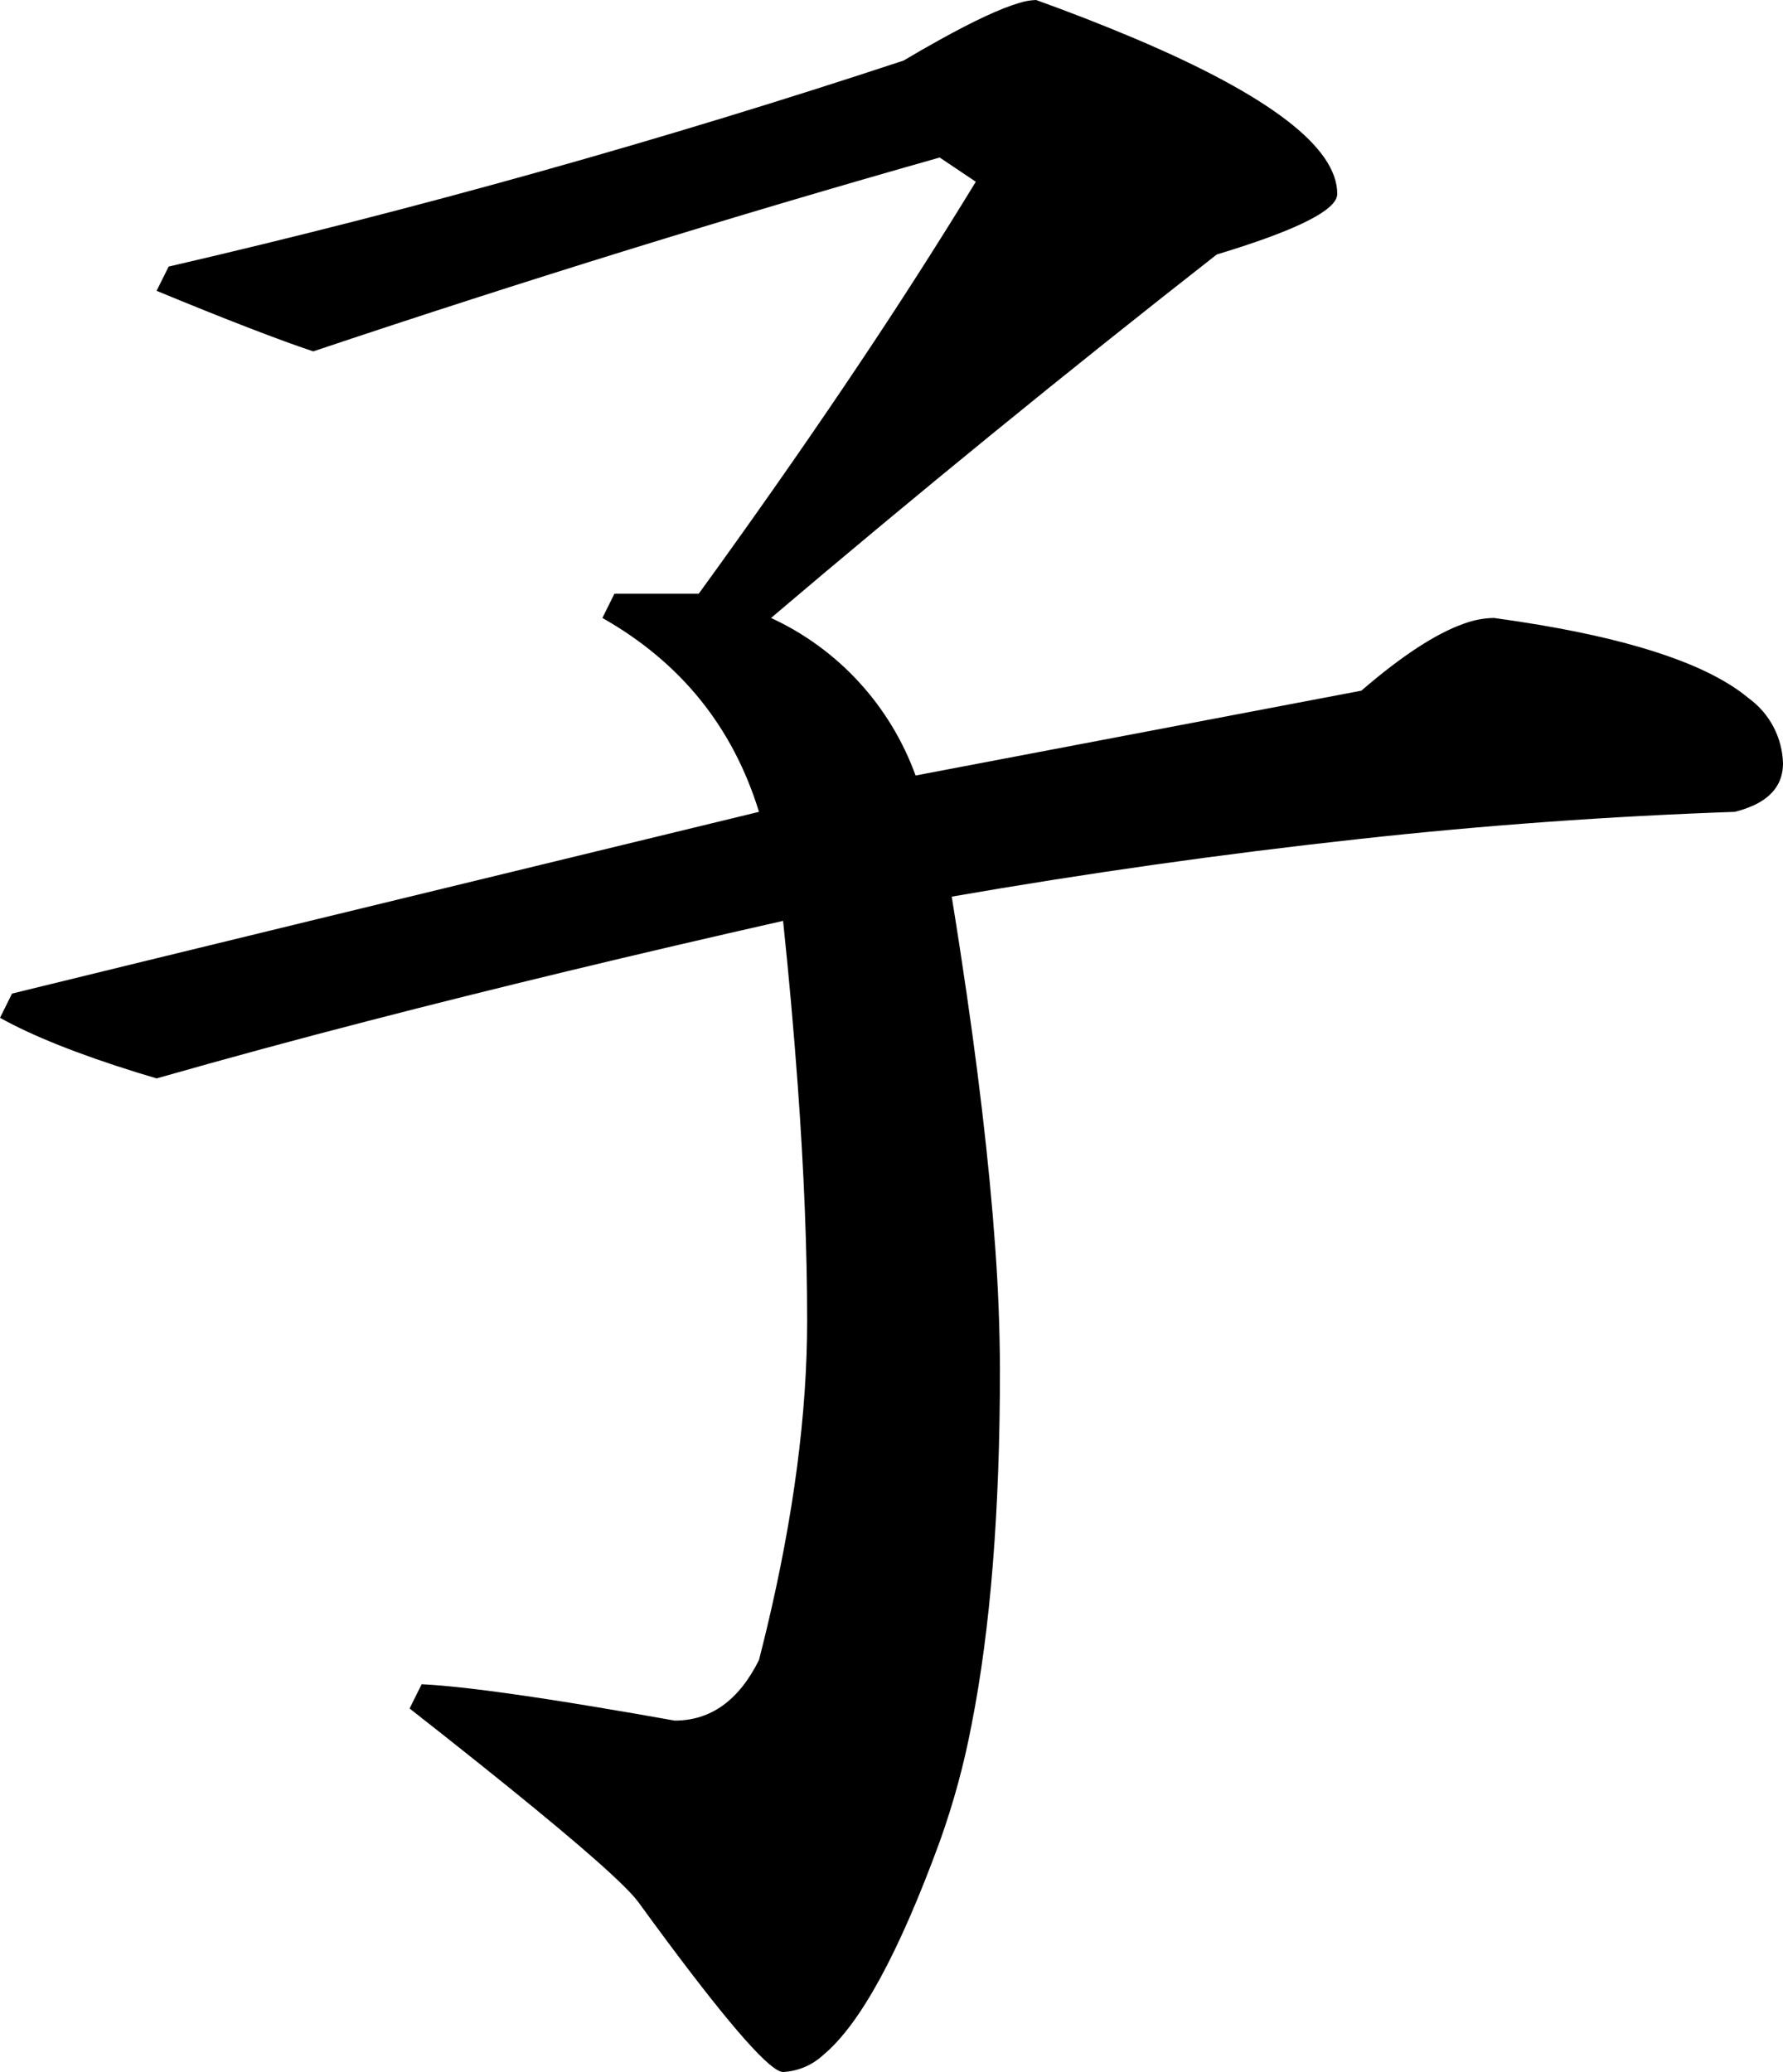 <?xml version="1.0" encoding="utf-8"?>
<svg xmlns="http://www.w3.org/2000/svg" viewBox="306.848 465.462 51.123 59.405" width="51.123px" height="59.405px">
  <path d="M 345.881 485.264 C 347.039 484.265 348.02 483.624 348.821 483.343 C 349.097 483.241 349.387 483.184 349.681 483.179 C 350.114 483.238 350.546 483.303 350.977 483.376 C 353.895 483.868 355.899 484.57 356.991 485.484 C 357.588 485.918 357.95 486.607 357.971 487.347 C 357.971 487.885 357.696 488.284 357.145 488.545 C 356.966 488.626 356.78 488.691 356.589 488.738 C 352.983 488.864 349.382 489.124 345.795 489.519 C 341.893 489.946 338.005 490.497 334.136 491.169 C 334.224 491.706 334.308 492.243 334.39 492.783 C 334.883 496.002 335.213 498.818 335.384 501.23 C 335.469 502.39 335.514 503.554 335.519 504.717 C 335.519 508.778 335.247 512.181 334.702 514.928 C 334.486 516.063 334.181 517.178 333.791 518.266 C 332.62 521.463 331.509 523.498 330.459 524.373 C 330.143 524.669 329.732 524.845 329.301 524.867 C 328.948 524.867 327.846 523.626 325.994 521.143 C 325.712 520.764 325.433 520.384 325.156 520.003 C 325.096 519.923 325.033 519.847 324.965 519.775 C 324.39 519.147 322.939 517.903 320.612 516.043 C 319.942 515.507 319.268 514.974 318.592 514.445 L 318.938 513.75 C 319.129 513.759 319.321 513.772 319.512 513.789 C 320.507 513.875 321.96 514.075 323.872 514.392 C 324.646 514.52 325.419 514.654 326.192 514.792 C 327.228 514.792 328.034 514.213 328.61 513.055 C 328.685 512.76 328.759 512.464 328.83 512.168 C 329.604 508.929 329.991 505.982 329.991 503.328 C 329.991 501.302 329.901 499.049 329.721 496.57 C 329.606 494.999 329.466 493.43 329.301 491.864 C 327.229 492.332 325.159 492.814 323.094 493.312 C 321.115 493.79 319.226 494.261 317.427 494.727 C 315.391 495.252 313.361 495.804 311.338 496.38 C 311.153 496.325 310.968 496.269 310.784 496.213 C 309.096 495.688 307.784 495.165 306.848 494.643 L 307.193 493.948 C 311.684 492.848 318.822 491.112 328.61 488.738 C 327.862 486.305 326.365 484.452 324.12 483.179 L 324.465 482.484 L 326.882 482.484 C 327.087 482.201 327.292 481.918 327.496 481.635 C 328.912 479.664 330.23 477.77 331.447 475.95 C 332.611 474.214 333.738 472.455 334.827 470.673 L 333.791 469.978 C 327.862 471.657 321.874 473.509 315.829 475.536 C 315.56 475.445 315.292 475.352 315.024 475.254 C 314.379 475.018 313.611 474.722 312.72 474.364 C 312.258 474.178 311.798 473.99 311.338 473.8 L 311.684 473.105 C 318.793 471.459 325.824 469.489 332.755 467.199 C 333.089 467 333.425 466.807 333.764 466.619 C 334.781 466.054 335.553 465.696 336.078 465.545 C 336.232 465.495 336.393 465.468 336.555 465.462 C 337.502 465.802 338.439 466.167 339.368 466.558 C 343.249 468.201 345.19 469.689 345.19 471.02 C 345.19 471.062 345.181 471.103 345.165 471.143 C 344.983 471.584 343.84 472.122 341.736 472.758 C 337.407 476.145 333.147 479.62 328.955 483.179 C 330.882 484.066 332.374 485.693 333.1 487.696 L 345.881 485.264 Z" id="path-49" vector-effect="non-scaling-stroke" style="" transform="matrix(1, 0, 0, 1, -2.842170943040401e-14, 0)"/>
</svg>